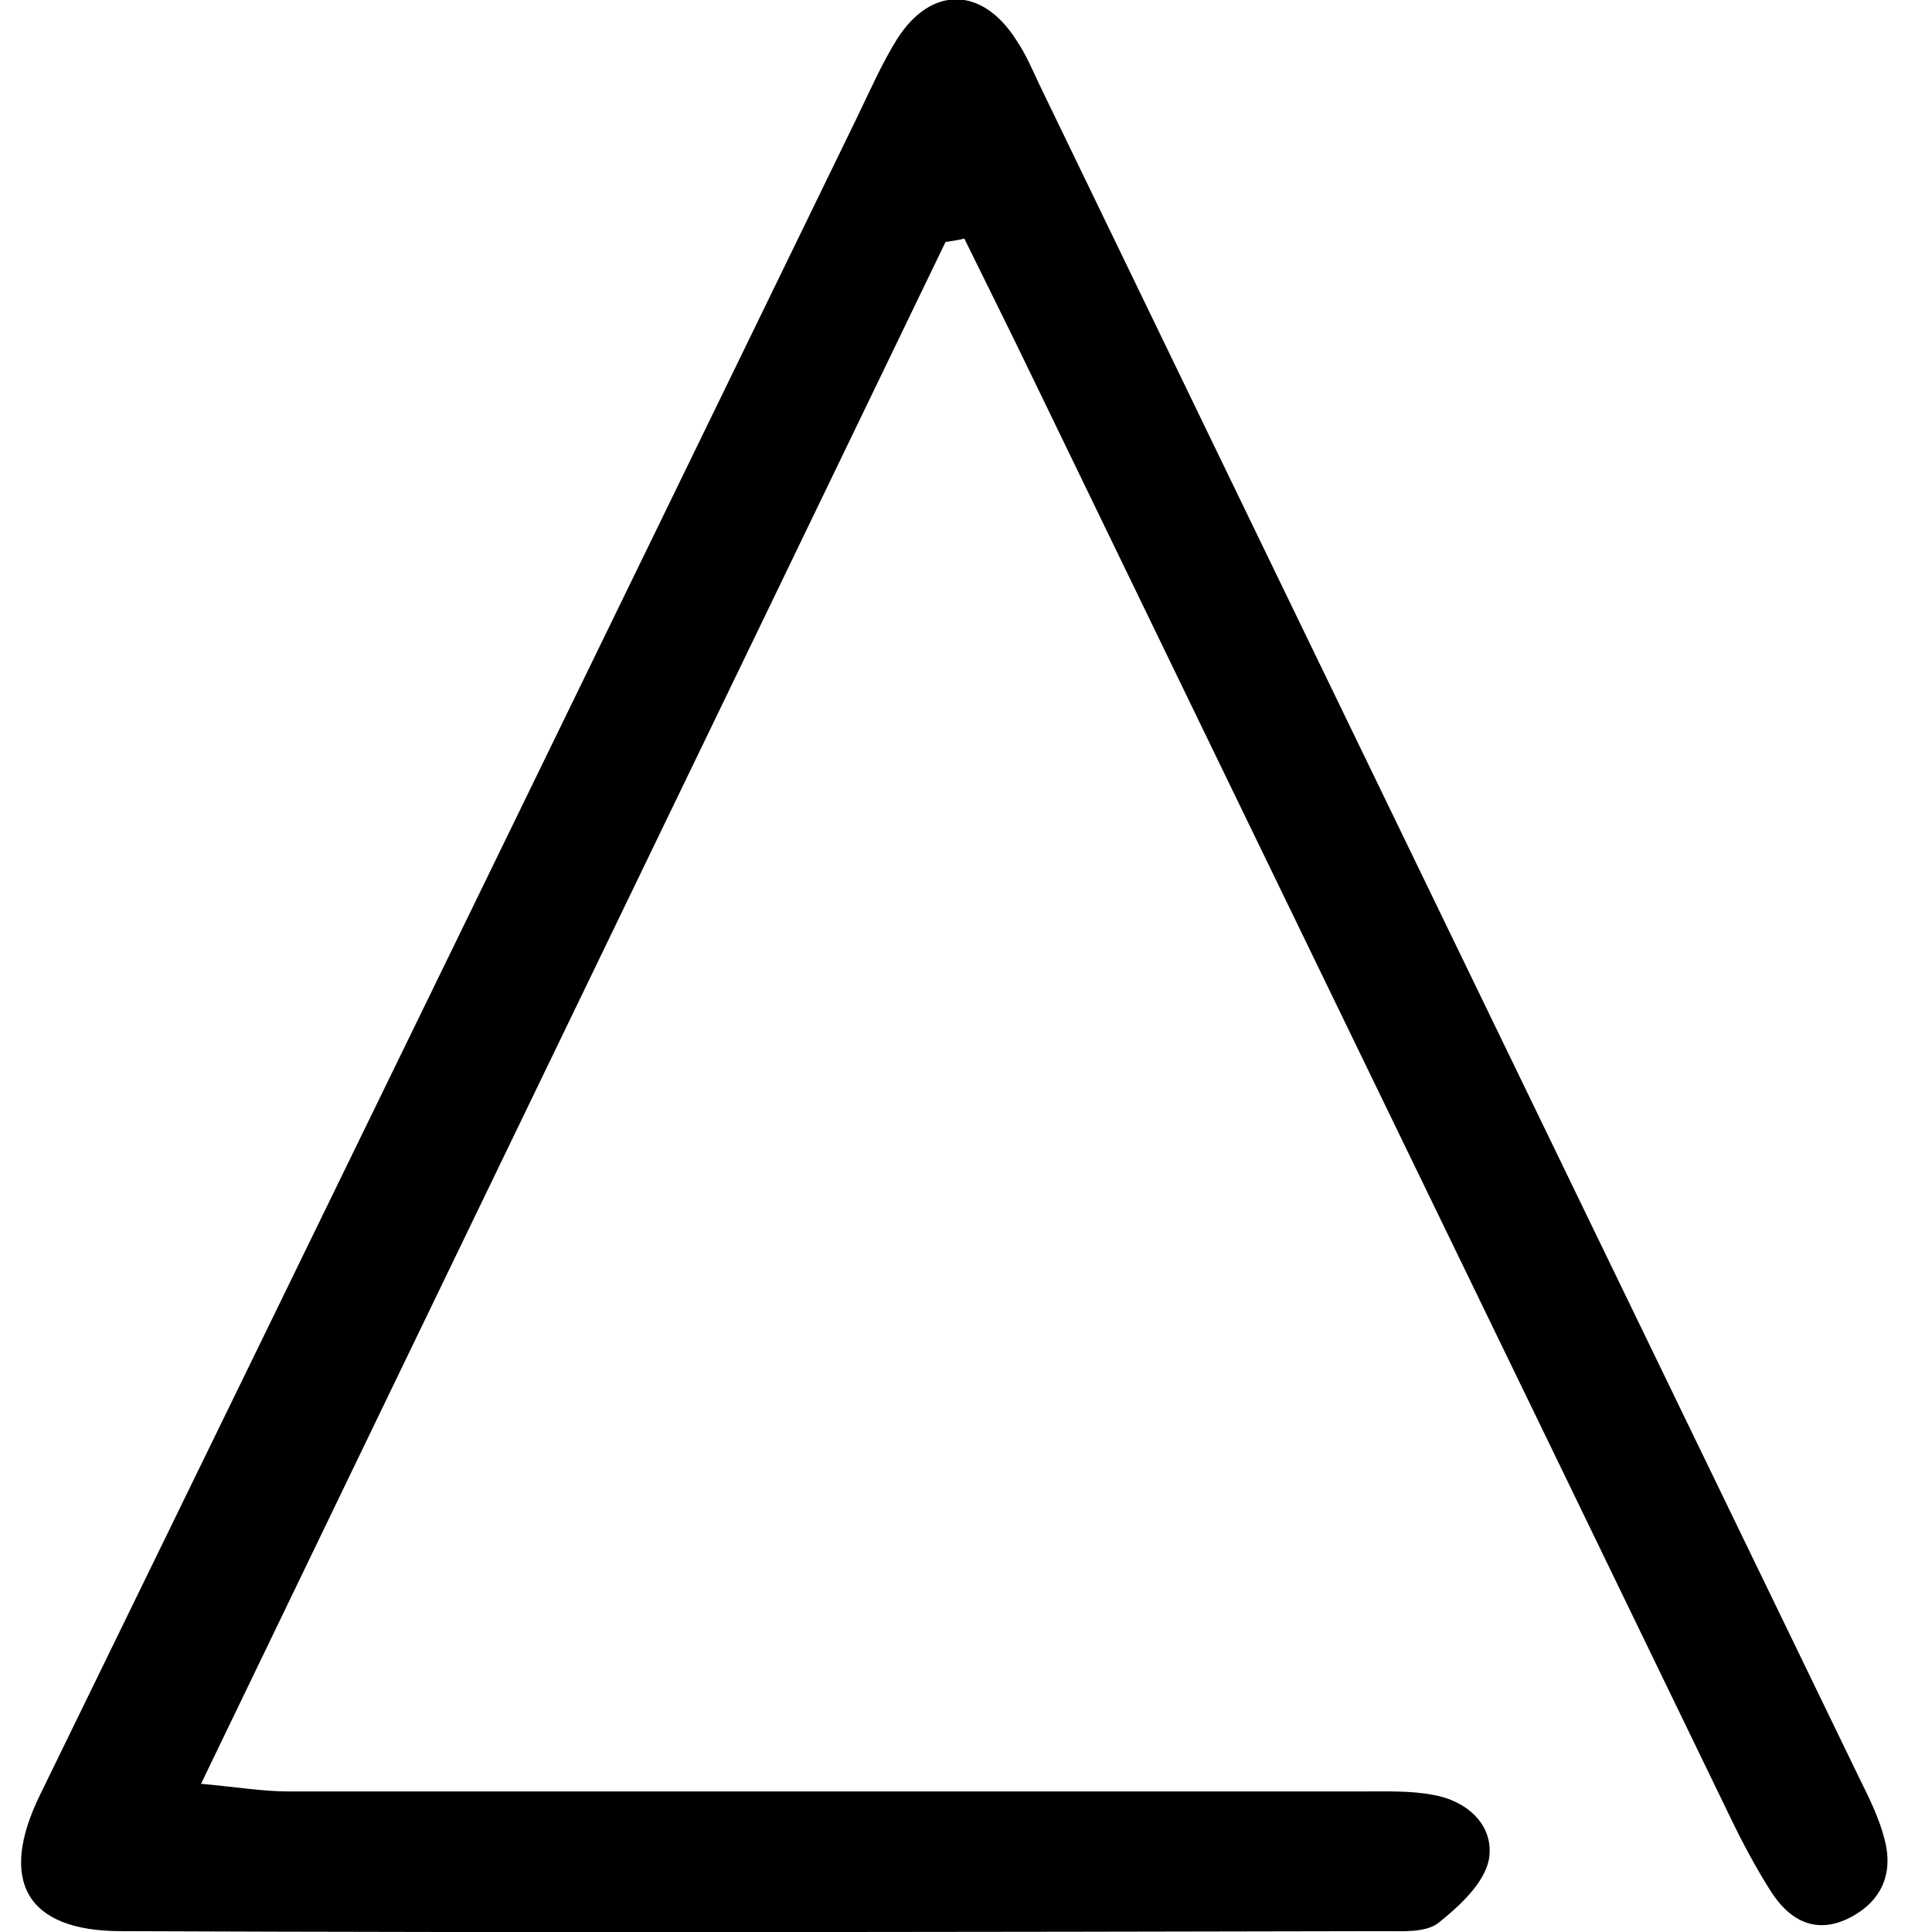 <?xml version="1.0" encoding="utf-8"?>
<!-- Generator: Adobe Illustrator 22.1.0, SVG Export Plug-In . SVG Version: 6.00 Build 0)  -->
<svg version="1.1" id="Layer_1" xmlns="http://www.w3.org/2000/svg" xmlns:xlink="http://www.w3.org/1999/xlink" x="0px" y="0px"
	 viewBox="0 0 226.8 226.8" style="enable-background:new 0 0 226.8 226.8;" xml:space="preserve">
<g>
	<path d="M111,28.4c-28.9,59.9-57.9,119.8-87.4,181c4.3,0.4,7.3,0.9,10.3,0.9c42.1,0,84.1,0,126.2,0c2.7,0,5.5-0.1,8.1,0.4
		c4.1,0.7,7.2,3.6,6.6,7.5c-0.5,2.8-3.4,5.5-5.9,7.5c-1.5,1.2-4.2,1-6.4,1c-49.4,0.1-98.9,0.2-148.3,0c-11.2,0-14.4-6-9.5-16
		c32-65.6,64-131.3,95.9-196.9c1.5-3.1,2.9-6.3,4.7-9.2c4-6.3,10-6.2,14,0.1c1.1,1.6,1.9,3.5,2.7,5.2
		c32.1,66.4,64.3,132.8,96.4,199.1c1.1,2.2,2.2,4.5,2.8,6.8c1.1,4-0.2,7.3-4,9.3c-4.1,2.1-7.2,0.3-9.4-3.2c-1.7-2.7-3.2-5.5-4.6-8.4
		c-27.3-56.4-54.7-112.8-82-169.2c-2.6-5.4-5.3-10.8-8-16.3C112.5,28.2,111.7,28.3,111,28.4z"/>
</g>
</svg>
